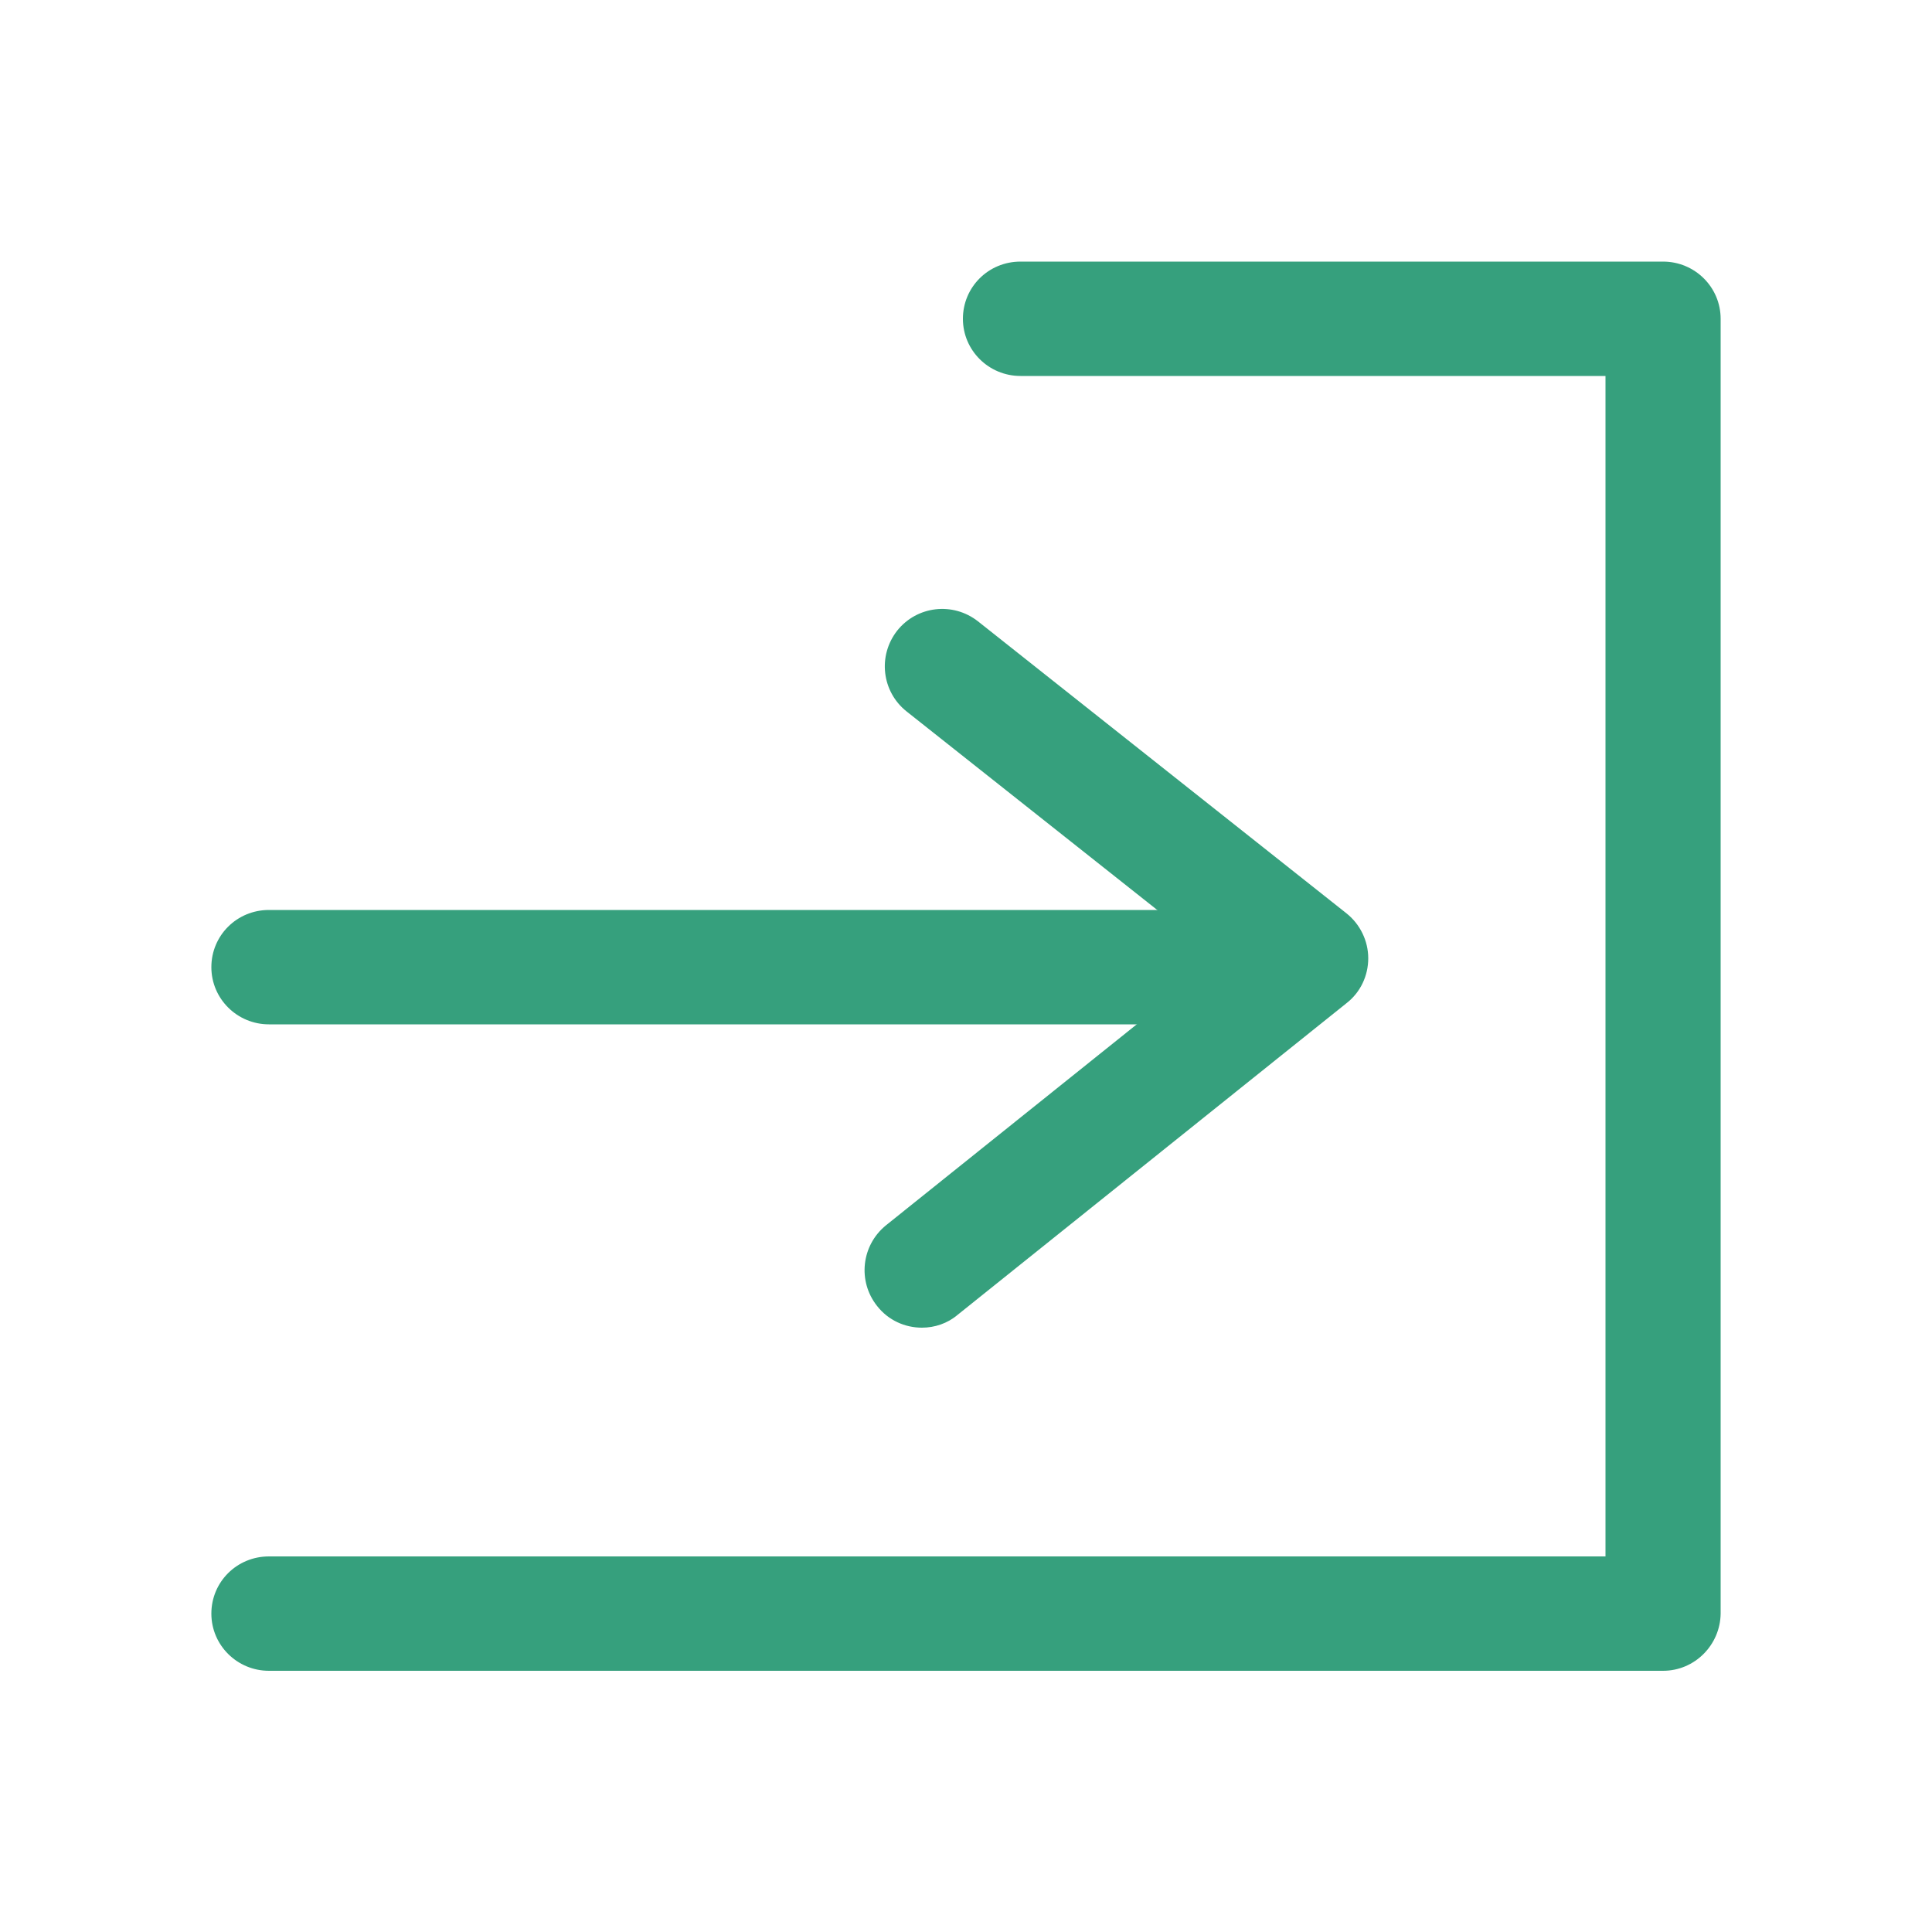 <?xml version="1.0" encoding="utf-8"?>
<!-- Generator: Adobe Illustrator 23.1.1, SVG Export Plug-In . SVG Version: 6.00 Build 0)  -->
<svg version="1.1" id="Layer_1" xmlns="http://www.w3.org/2000/svg" xmlns:xlink="http://www.w3.org/1999/xlink" x="0px" y="0px"
	 viewBox="0 0 500 500" style="enable-background:new 0 0 500 500;" xml:space="preserve">
<style type="text/css">
	.st0{fill:#36A07D;}
	.st1{fill-rule:evenodd;clip-rule:evenodd;fill:#FFFFFF;}
</style>
<g>
	<g>
		<path class="st0" d="M430.4,432.4H69.6c-8.2,0-14.9-6.6-14.9-14.8s6.6-14.8,14.9-14.8h345.9V97.3H264.1c-8.2,0-14.9-6.6-14.9-14.8
			s6.6-14.8,14.9-14.8h166.3c8.2,0,14.9,6.6,14.9,14.8v335.1C445.2,425.7,438.6,432.4,430.4,432.4z"/>
	</g>
	<g>
		<line class="st1" x1="69.6" y1="250.3" x2="312.6" y2="250.3"/>
		<path class="st0" d="M312.6,265.1H69.6c-8.2,0-14.9-6.6-14.9-14.8s6.6-14.8,14.9-14.8h242.9c8.2,0,14.9,6.6,14.9,14.8
			S320.8,265.1,312.6,265.1z"/>
	</g>
	<g>
		<path class="st0" d="M238.6,343.6c-4.4,0-8.7-1.9-11.6-5.6c-5.1-6.4-4.1-15.7,2.3-20.9l86.1-69l-80.8-64
			c-6.4-5.1-7.5-14.4-2.4-20.9c5.1-6.4,14.4-7.5,20.9-2.4l95.4,75.6c3.5,2.8,5.6,7.1,5.6,11.6c0,4.5-2,8.8-5.6,11.6l-100.7,80.7
			C245.2,342.5,241.9,343.6,238.6,343.6z"/>
	</g>
</g>
</svg>
